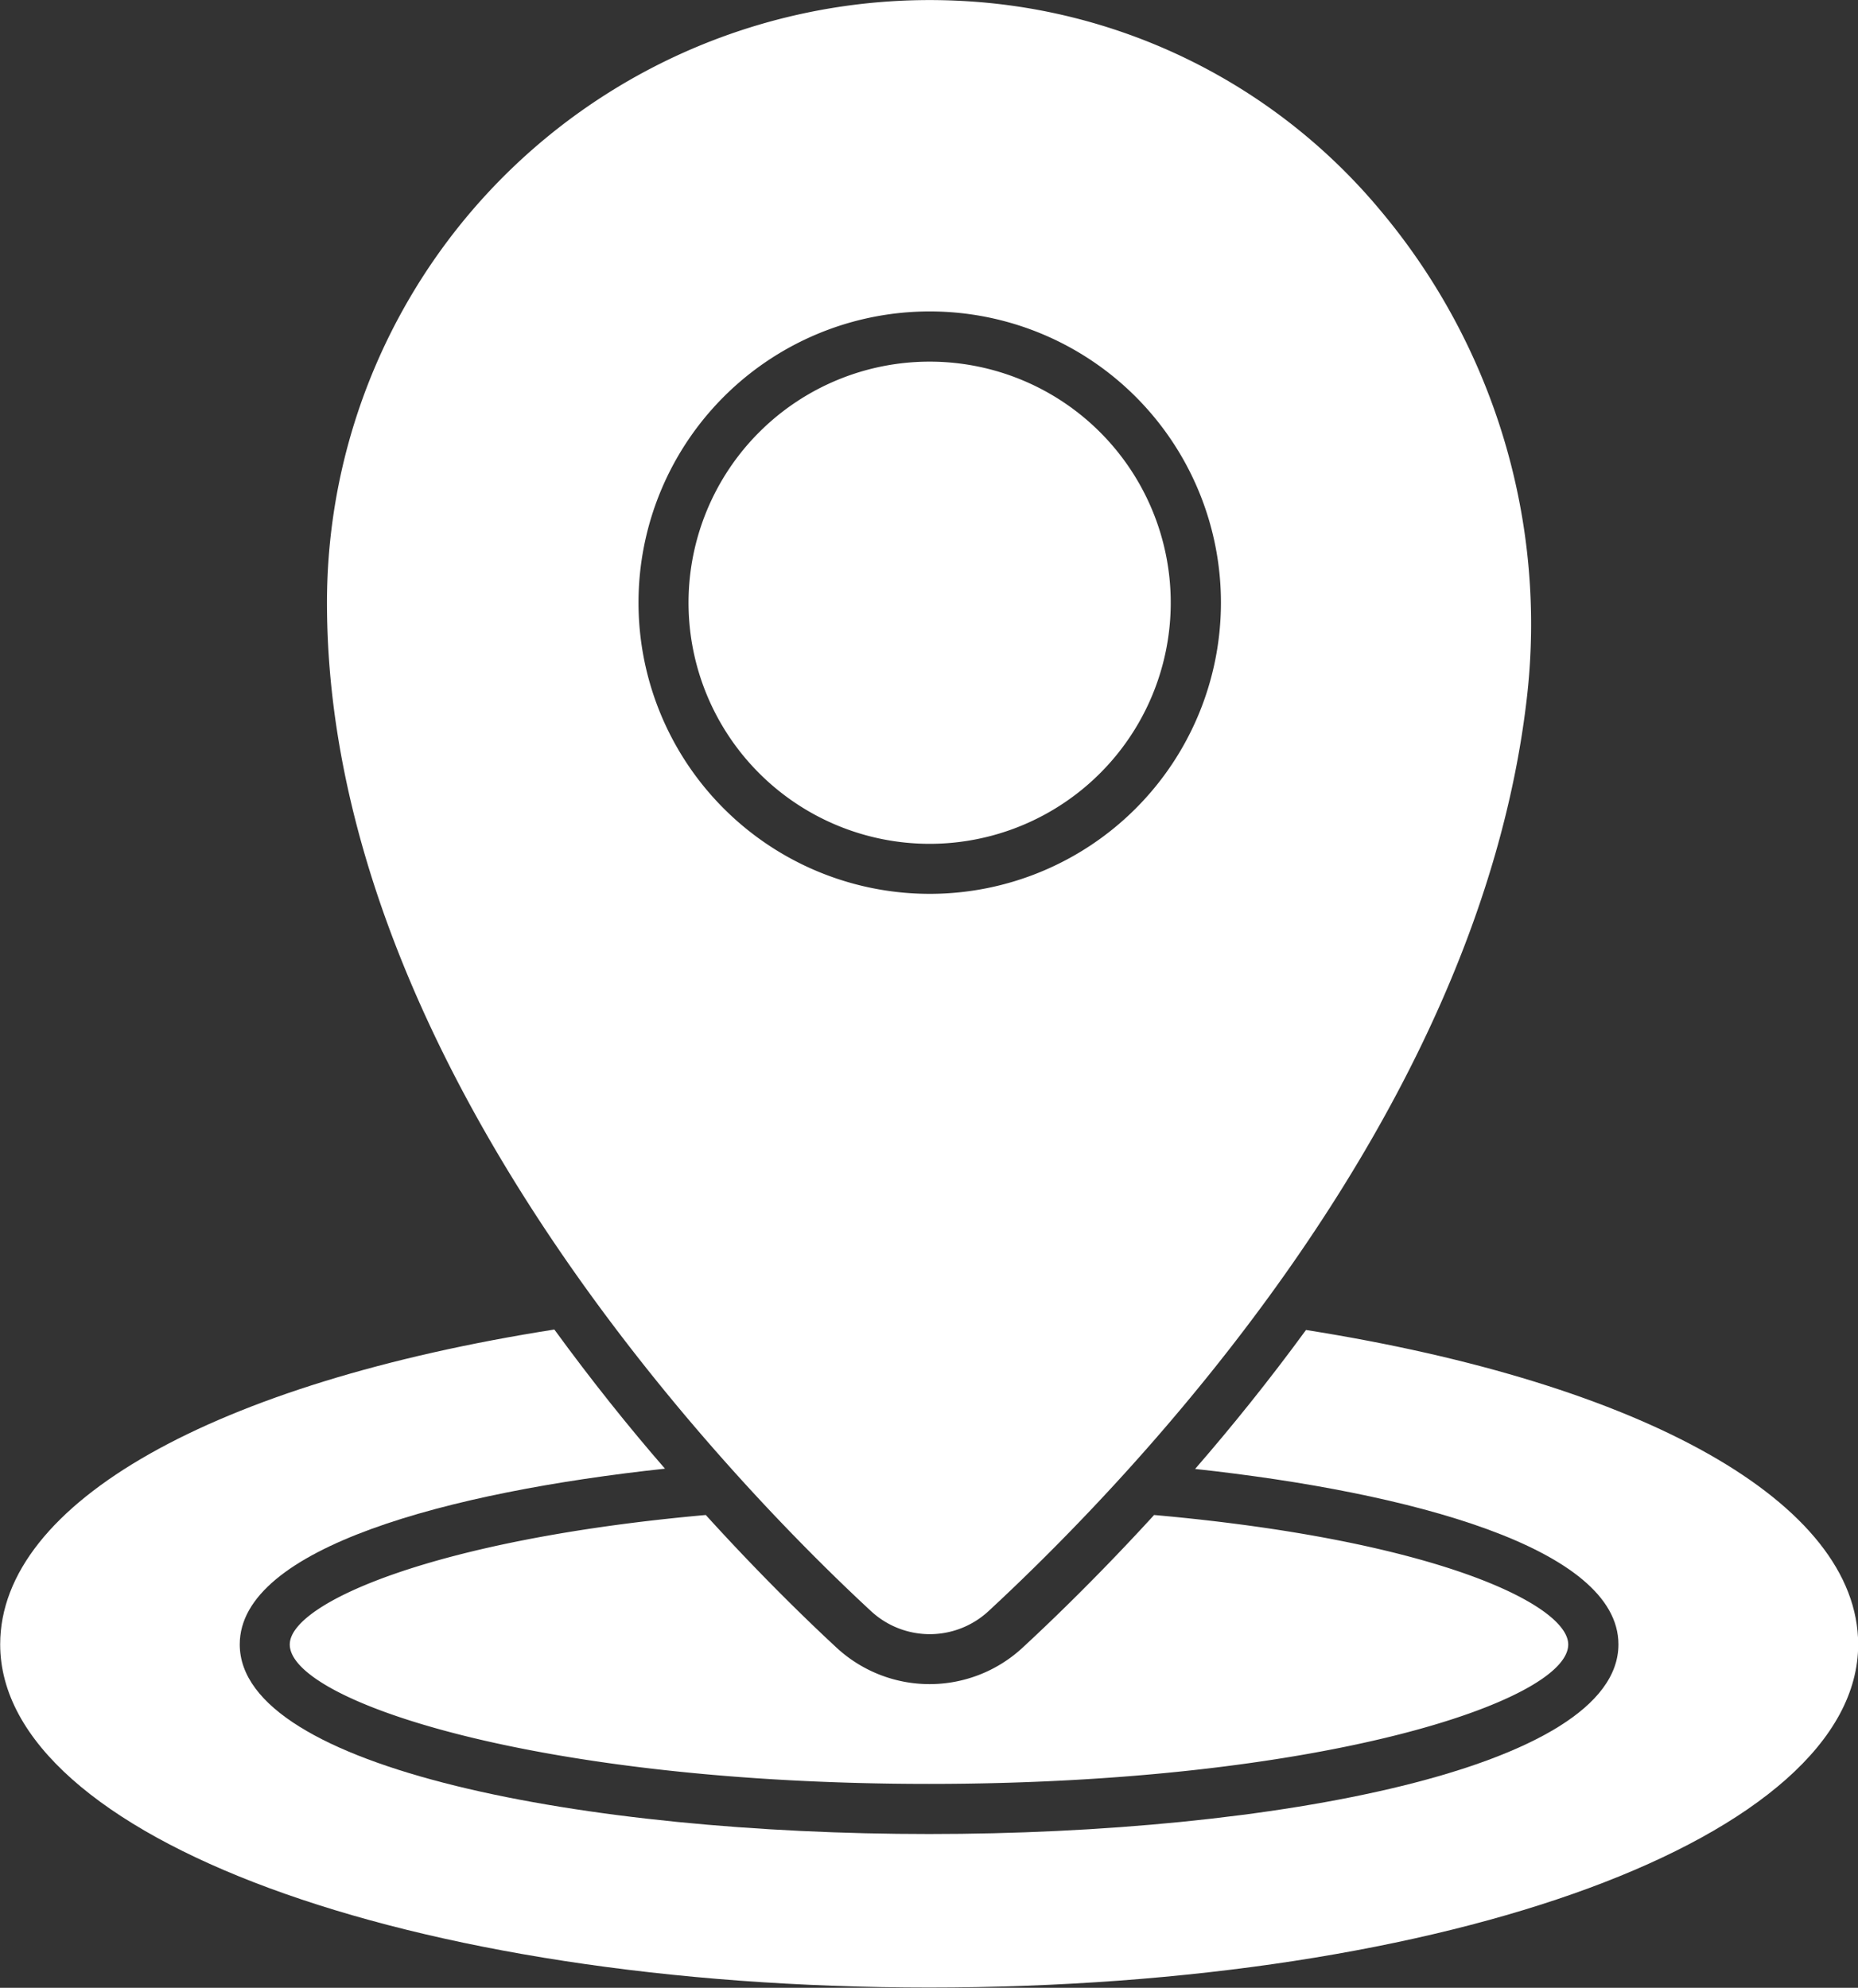<svg xmlns="http://www.w3.org/2000/svg" width="20.576" height="22.014" viewBox="0 0 20.576 22.014">
  <rect x="0" y="0" width="20.576" height="22.014" fill="#333333" stroke="none"/>
  <g id="location-4693851" transform="translate(-4.193 -2.25)">
    <path id="Path_61" data-name="Path 61" d="M30.143,15.744a2.67,2.67,0,1,0-2.67,2.67A2.67,2.67,0,0,0,30.143,15.744Z" transform="translate(-12.985 -6.819)" fill="#fff"/>
    <path id="Path_62" data-name="Path 62" d="M20,20.088a.957.957,0,0,0,1.311,0c1.611-1.492,5.415-5.463,5.955-10.093a7.124,7.124,0,0,0-1.622-5.417,6.467,6.467,0,0,0-4.658-2.319A6.674,6.674,0,0,0,13.98,8.924C13.98,14.109,18.587,18.78,20,20.088ZM17.43,8.924a3.225,3.225,0,1,1,3.225,3.225A3.225,3.225,0,0,1,17.43,8.924Z" transform="translate(-6.166)" fill="#fff"/>
    <path id="Path_63" data-name="Path 63" d="M19.952,49.47a1.516,1.516,0,0,1-1.032-.405c-.338-.313-.855-.816-1.447-1.468-3.01.269-4.607.978-4.607,1.434,0,.629,2.758,1.544,7.079,1.544s7.079-.914,7.079-1.544c0-.439-1.464-1.156-4.586-1.434-.558.61-1.068,1.11-1.453,1.466A1.516,1.516,0,0,1,19.952,49.47Z" transform="translate(-5.464 -28.569)" fill="#fff"/>
    <path id="Path_64" data-name="Path 64" d="M18.656,42.054c-.41.561-.826,1.076-1.228,1.539,2.377.258,4.688.874,4.688,1.943,0,1.378-3.84,2.1-7.634,2.1s-7.634-.721-7.634-2.1c0-1.073,2.323-1.689,4.709-1.946-.4-.46-.813-.976-1.225-1.541-3.762.591-6.137,1.915-6.137,3.487,0,2.132,4.519,3.8,10.288,3.8s10.288-1.67,10.288-3.8C24.769,43.969,22.4,42.646,18.656,42.054Z" transform="translate(0 -25.075)" fill="#fff"/>
  </g>
</svg>
